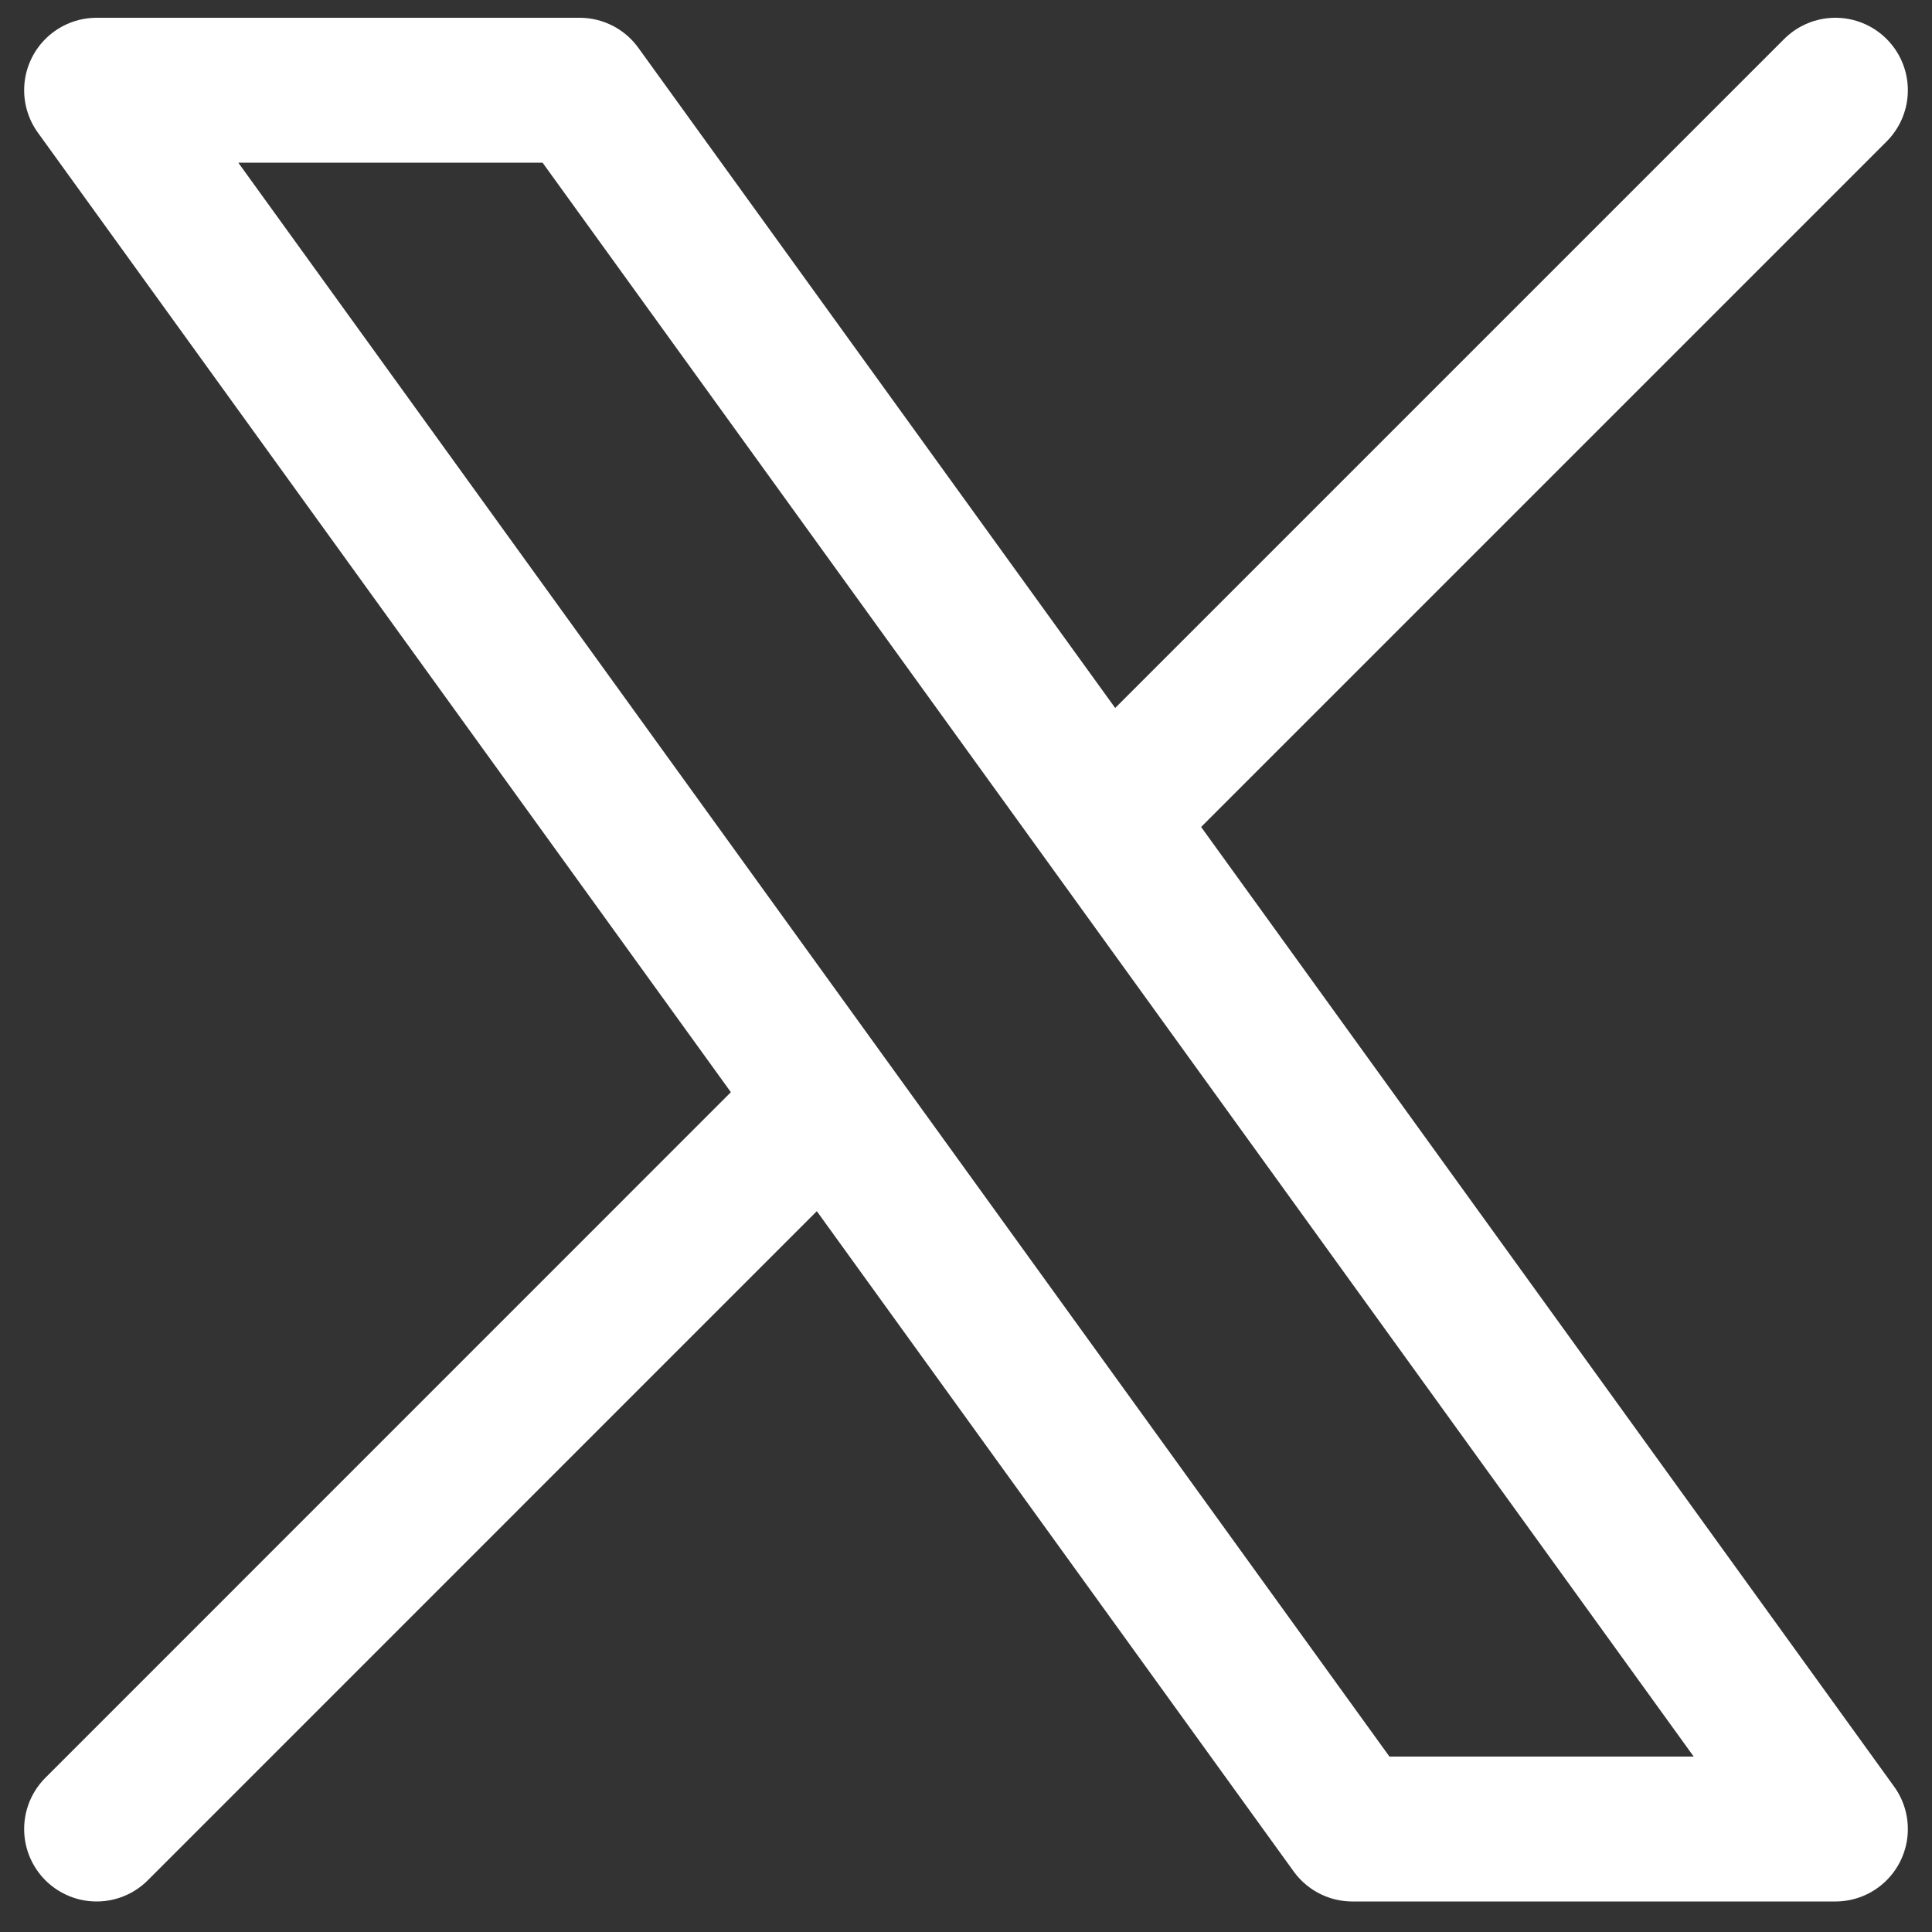 <svg width="20" height="20" viewBox="0 0 20 20" fill="none" xmlns="http://www.w3.org/2000/svg">
<rect x="0" y="0" width="20" height="20" fill="#333333" stroke="none"/>
<path d="M1 18.934L8.548 11.385M8.548 11.385L1 0.934H6L11.452 8.482M8.548 11.385L14 18.934H19L11.452 8.482M19 0.934L11.452 8.482" stroke="white" stroke-width="1.5" stroke-linecap="round" stroke-linejoin="round"/>
</svg>
